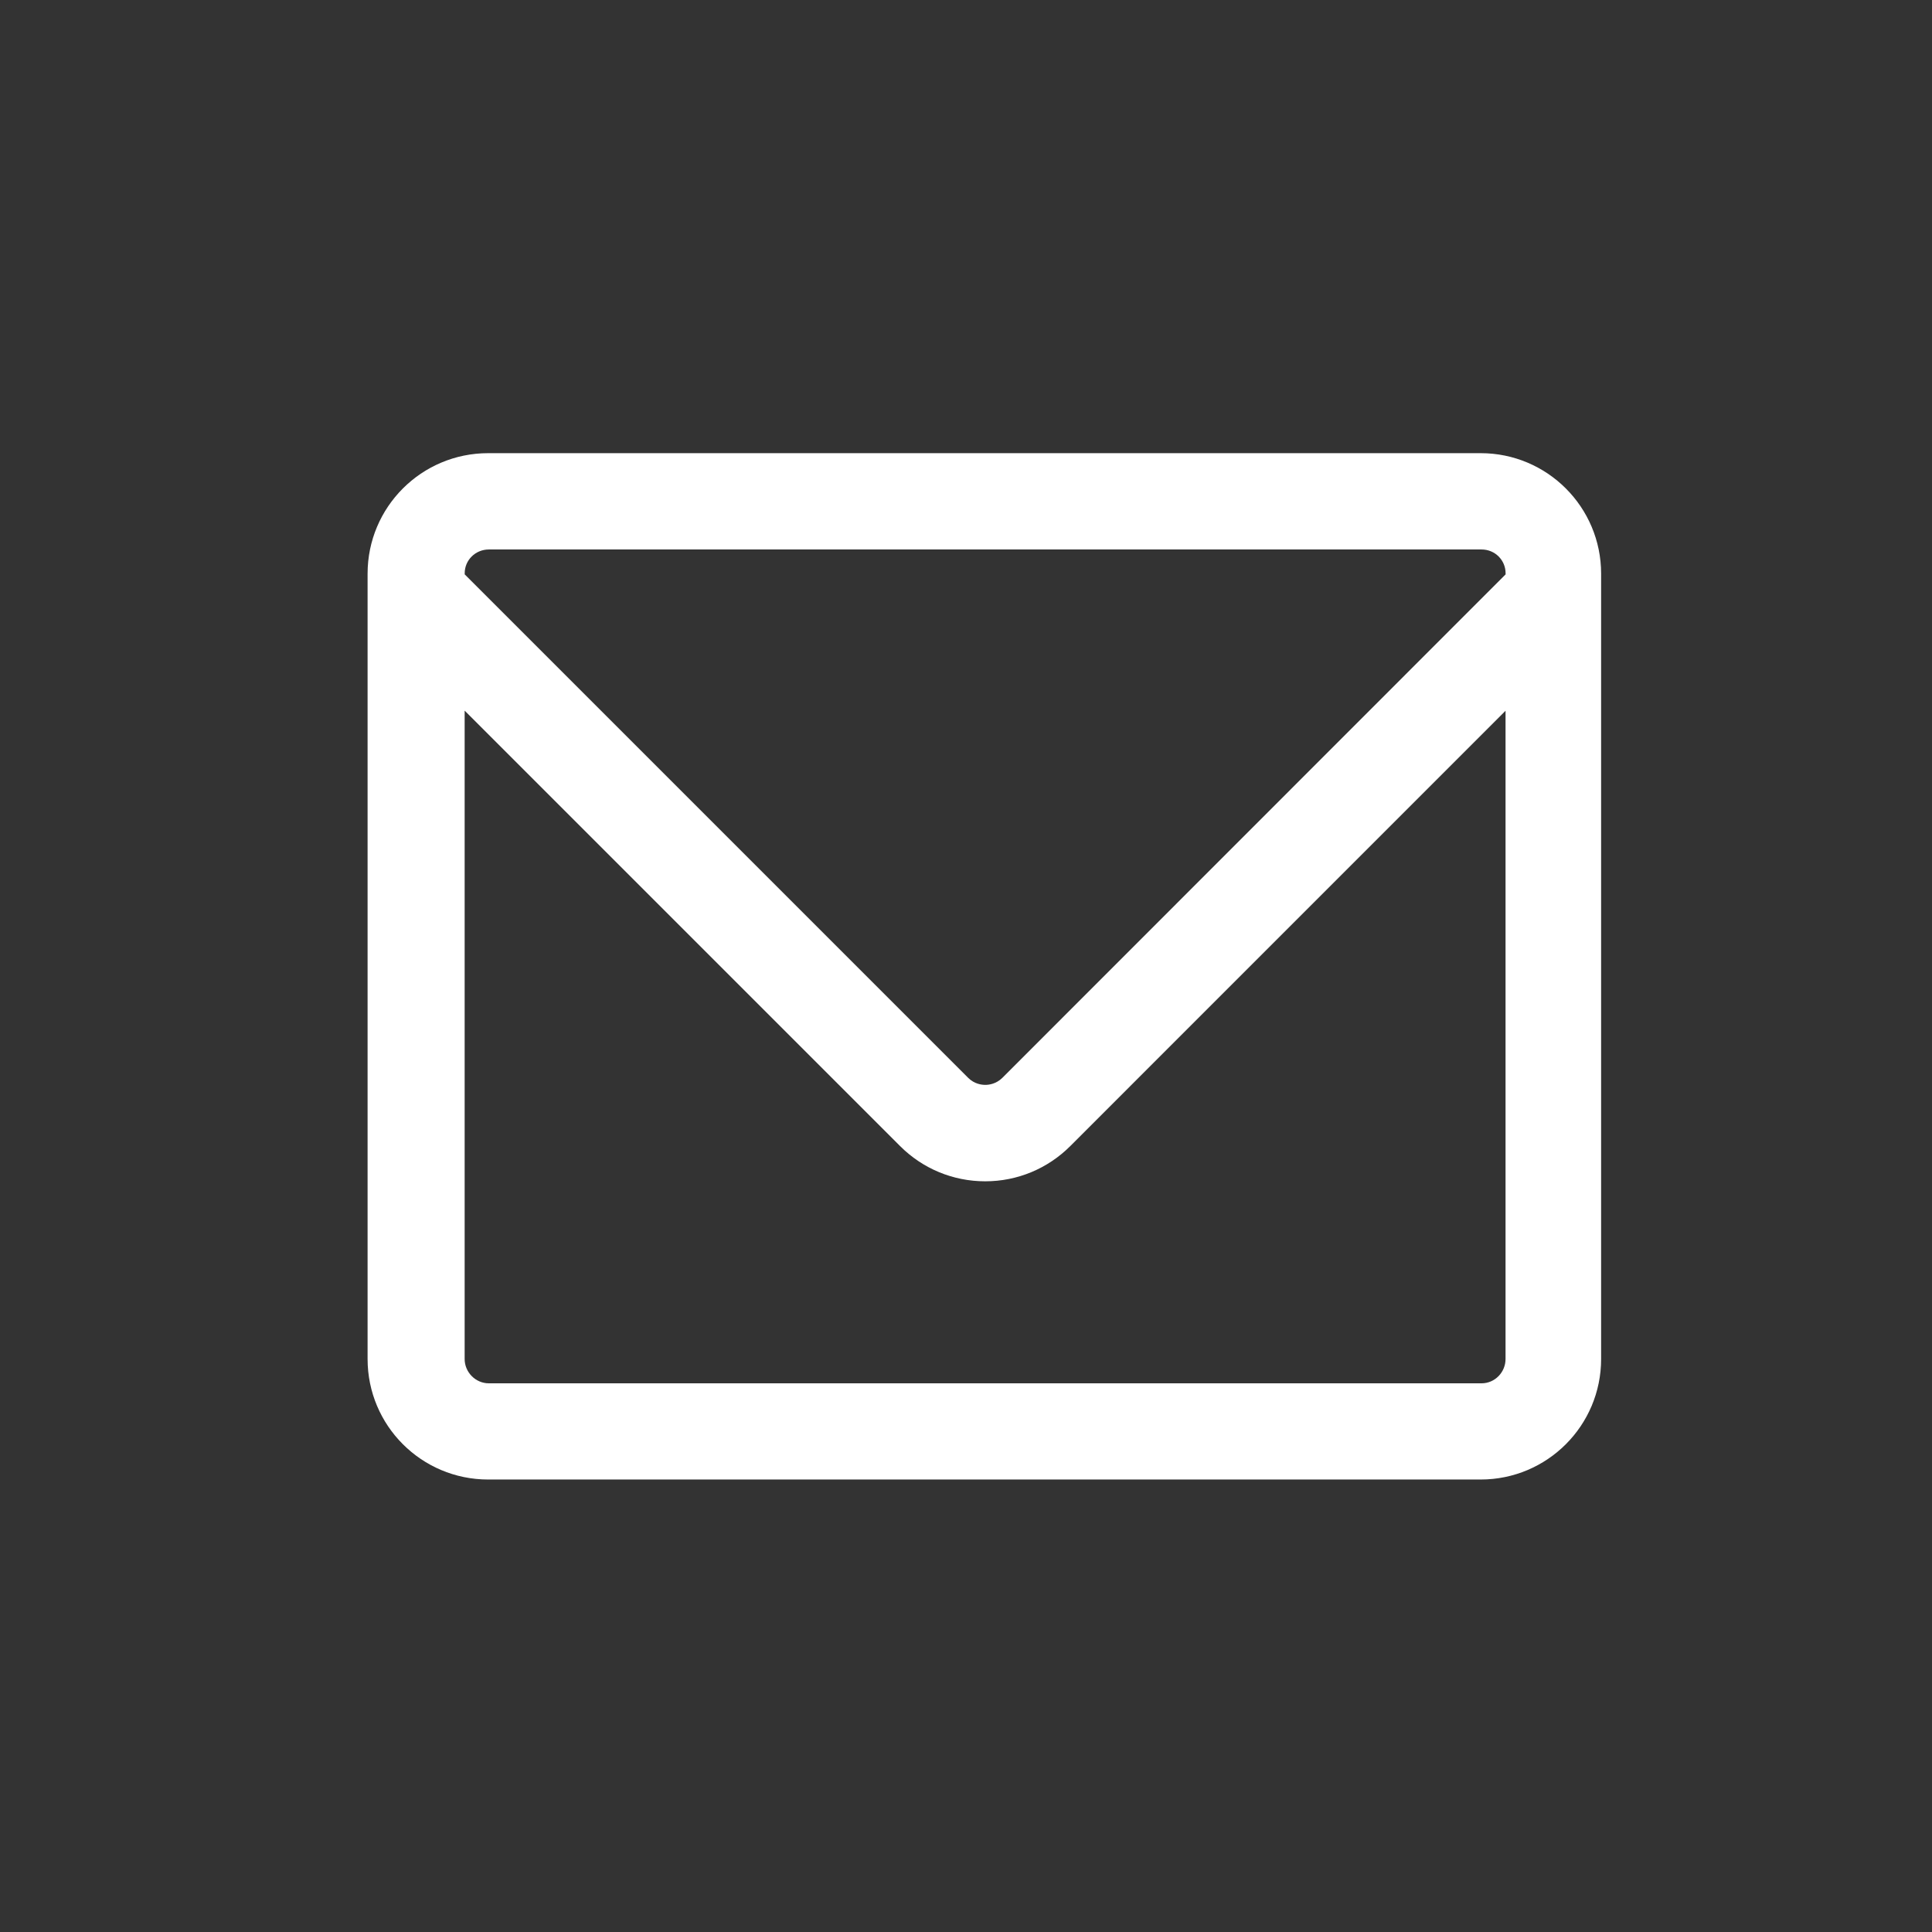 <?xml version="1.0" encoding="utf-8"?>
<!-- Generator: Adobe Illustrator 16.0.0, SVG Export Plug-In . SVG Version: 6.00 Build 0)  -->
<!DOCTYPE svg PUBLIC "-//W3C//DTD SVG 1.1//EN" "http://www.w3.org/Graphics/SVG/1.1/DTD/svg11.dtd">
<svg version="1.1" id="Layer_1" xmlns="http://www.w3.org/2000/svg" xmlns:xlink="http://www.w3.org/1999/xlink" x="0px" y="0px"
	 width="34px" height="34px" viewBox="0 0 34 34" enable-background="new 0 0 34 34" xml:space="preserve">
<rect x="0" y="0" width="34" height="34" fill="#333333" stroke="none"/>
<g>
	<path fill="#FFFFFF" d="M28.177,10.096c0-1.172-0.949-2.121-2.12-2.121H8.591c-1.173,0-2.122,0.949-2.122,2.121v13.82
		c0,1.172,0.949,2.121,2.122,2.121h17.466c1.171,0,2.12-0.949,2.12-2.121V10.096z M8.602,9.67h17.472
		c0.234,0,0.422,0.186,0.422,0.42v0.018l-8.857,8.861c-0.109,0.107-0.235,0.123-0.299,0.123c-0.066,0-0.193-0.016-0.301-0.123
		l-8.861-8.861V10.09C8.177,9.856,8.368,9.67,8.602,9.67z M26.073,24.344H8.602c-0.233,0-0.425-0.195-0.425-0.428v-11.41
		l7.662,7.662c0.4,0.4,0.934,0.621,1.5,0.621c0.563,0,1.097-0.221,1.497-0.621l7.659-7.66v11.408
		C26.495,24.149,26.308,24.344,26.073,24.344z"/>
</g>
</svg>
